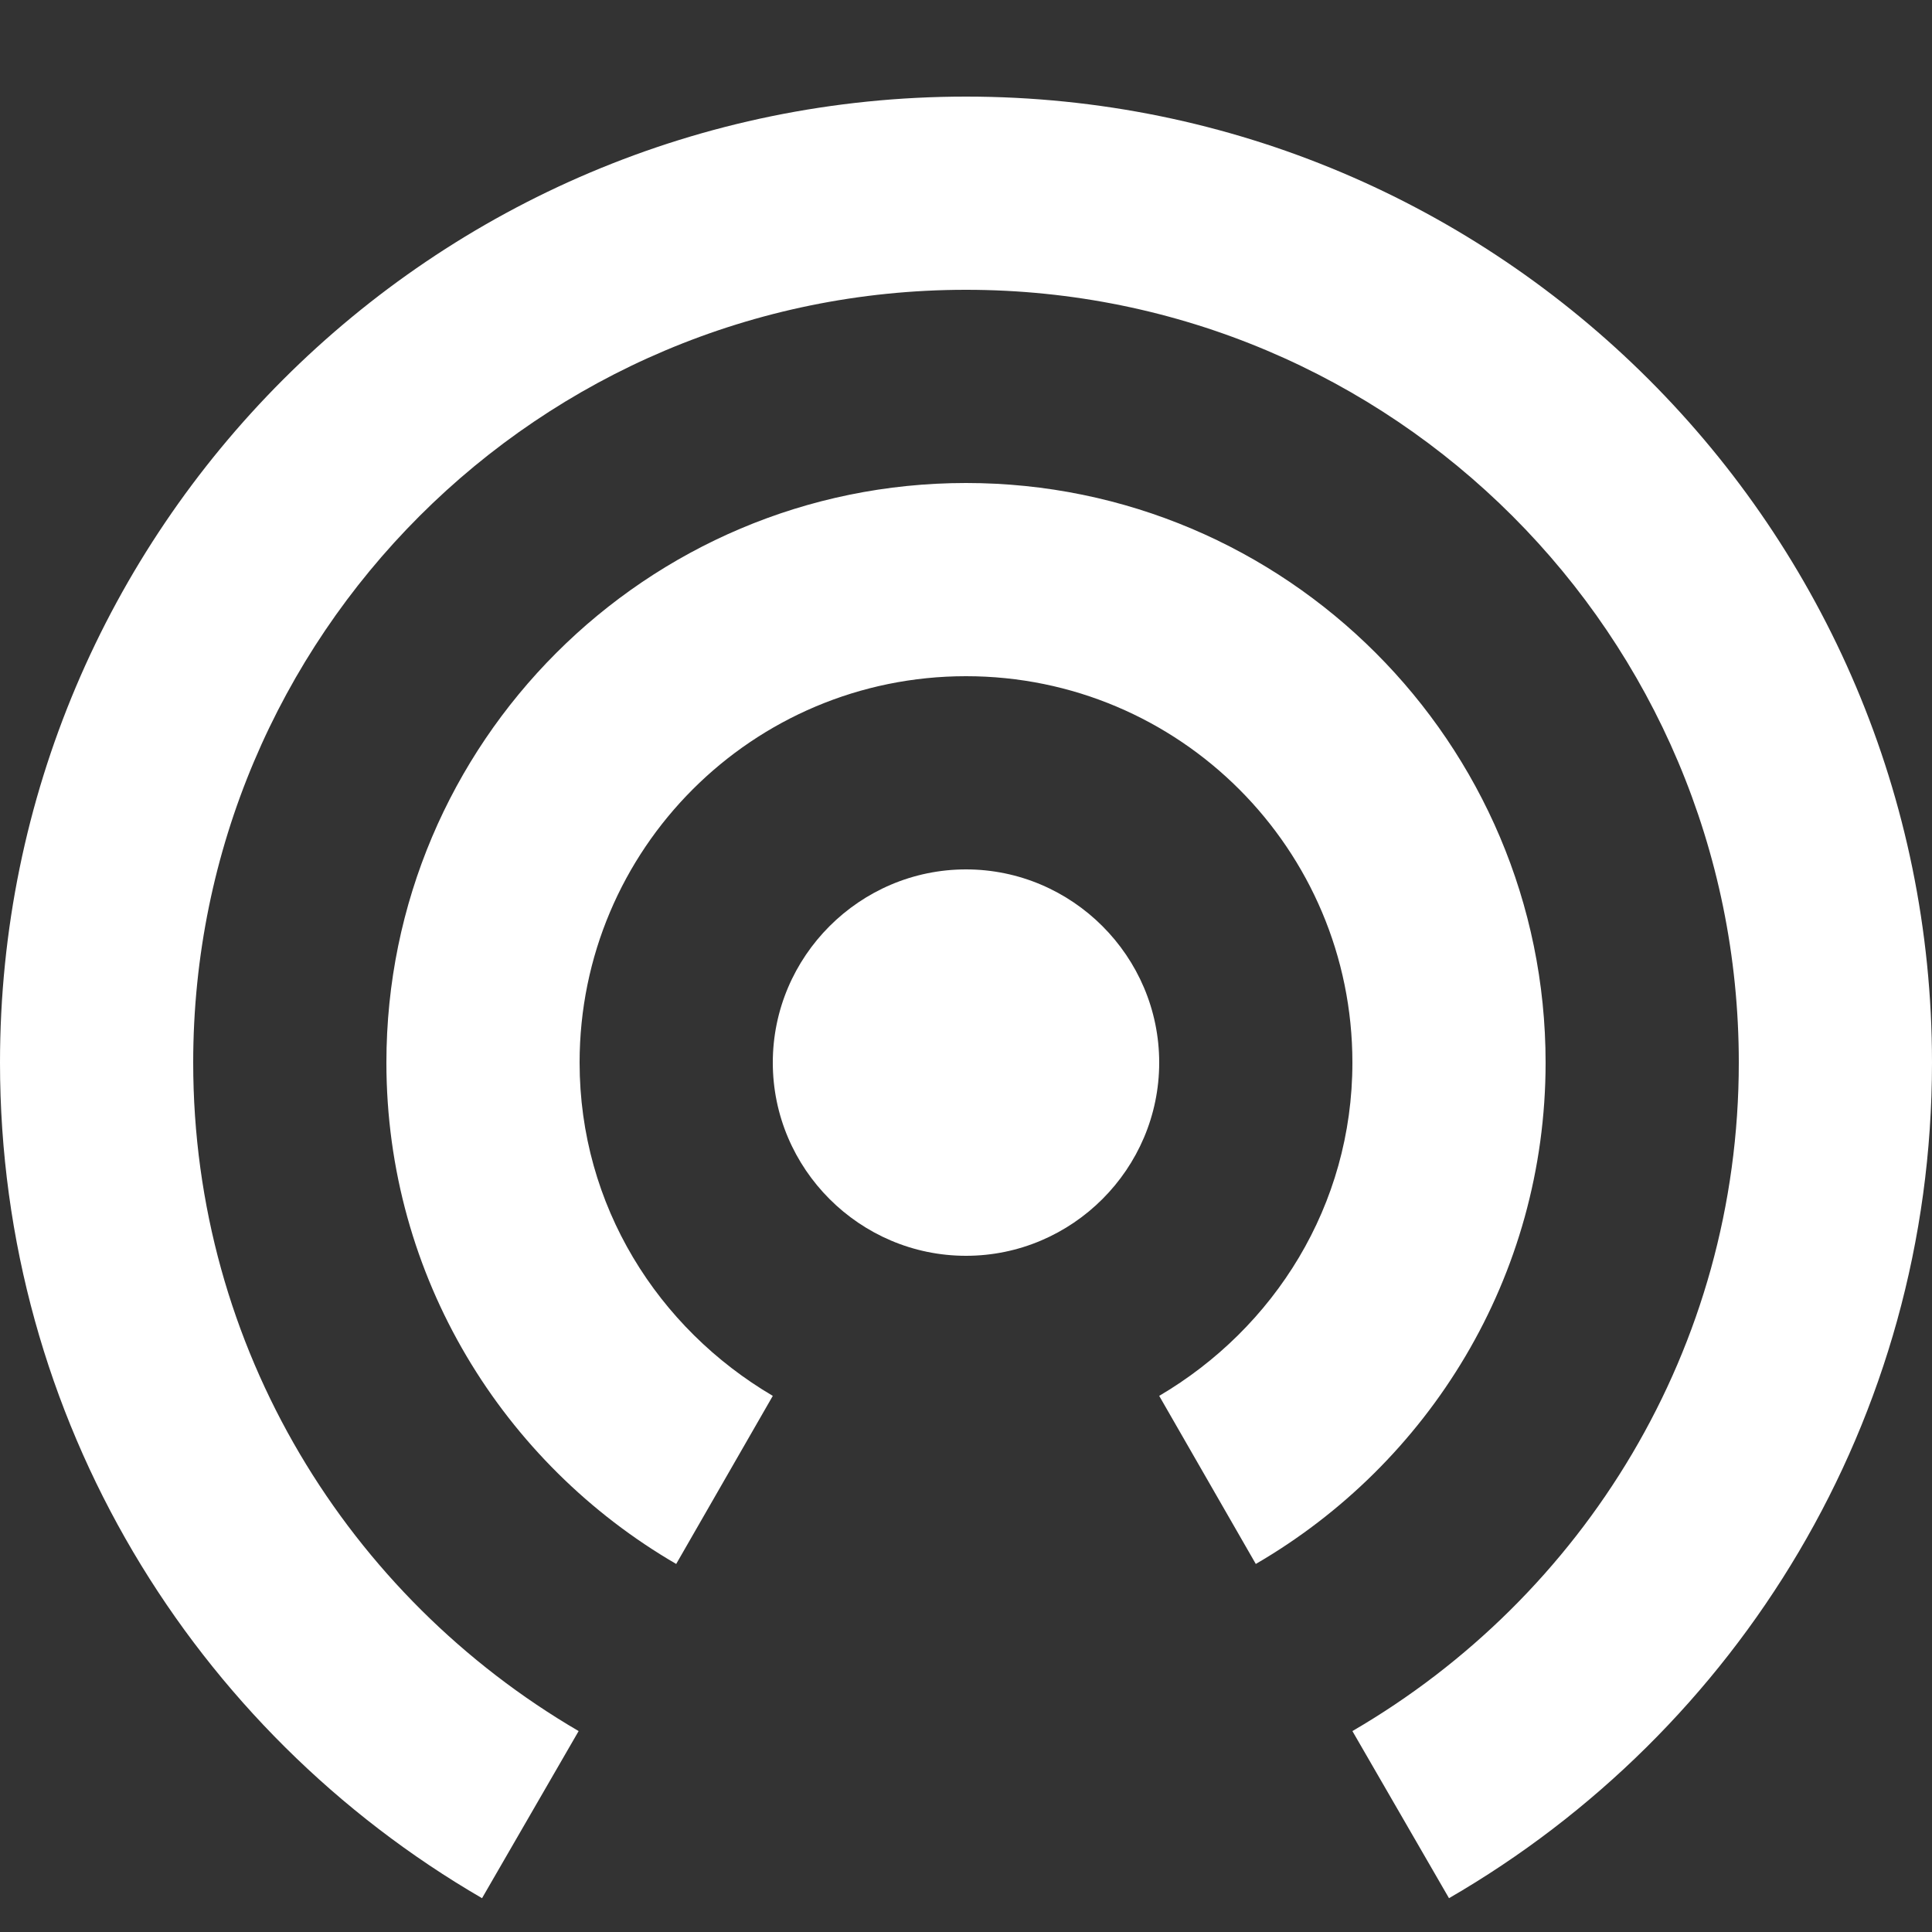 <svg width="50" height="50" viewBox="0 0 50 50" fill="none" xmlns="http://www.w3.org/2000/svg">
<rect x="0" y="0" width="50" height="50" fill="#333333" stroke="none"/>
<path fill-rule="evenodd" clip-rule="evenodd" d="M25 22.5C22.25 22.5 20 24.75 20 27.5C20 30.25 22.25 32.5 25 32.5C27.75 32.5 30 30.25 30 27.5C30 24.75 27.75 22.5 25 22.5Z" fill="white"/>
<path fill-rule="evenodd" clip-rule="evenodd" d="M40 27.5C40 19.225 33.275 12.5 25 12.5C16.725 12.5 10 19.225 10 27.5C10 33.05 13.025 37.875 17.5 40.475L20 36.125C17.025 34.375 15 31.2 15 27.5C15 21.975 19.475 17.5 25 17.5C30.525 17.5 35 21.975 35 27.5C35 31.2 32.975 34.375 30 36.125L32.5 40.475C36.975 37.875 40 33.05 40 27.5ZM25 2.5C11.2 2.5 0 13.7 0 27.5C0 36.75 5.025 44.8 12.475 49.125L14.975 44.8C9.025 41.325 5 34.9 5 27.5C5 16.45 13.95 7.5 25 7.5C36.05 7.5 45 16.45 45 27.5C45 34.9 40.975 41.325 35 44.8L37.5 49.125C44.975 44.8 50 36.75 50 27.5C50 13.7 38.8 2.5 25 2.5Z" fill="white"/>
</svg>
